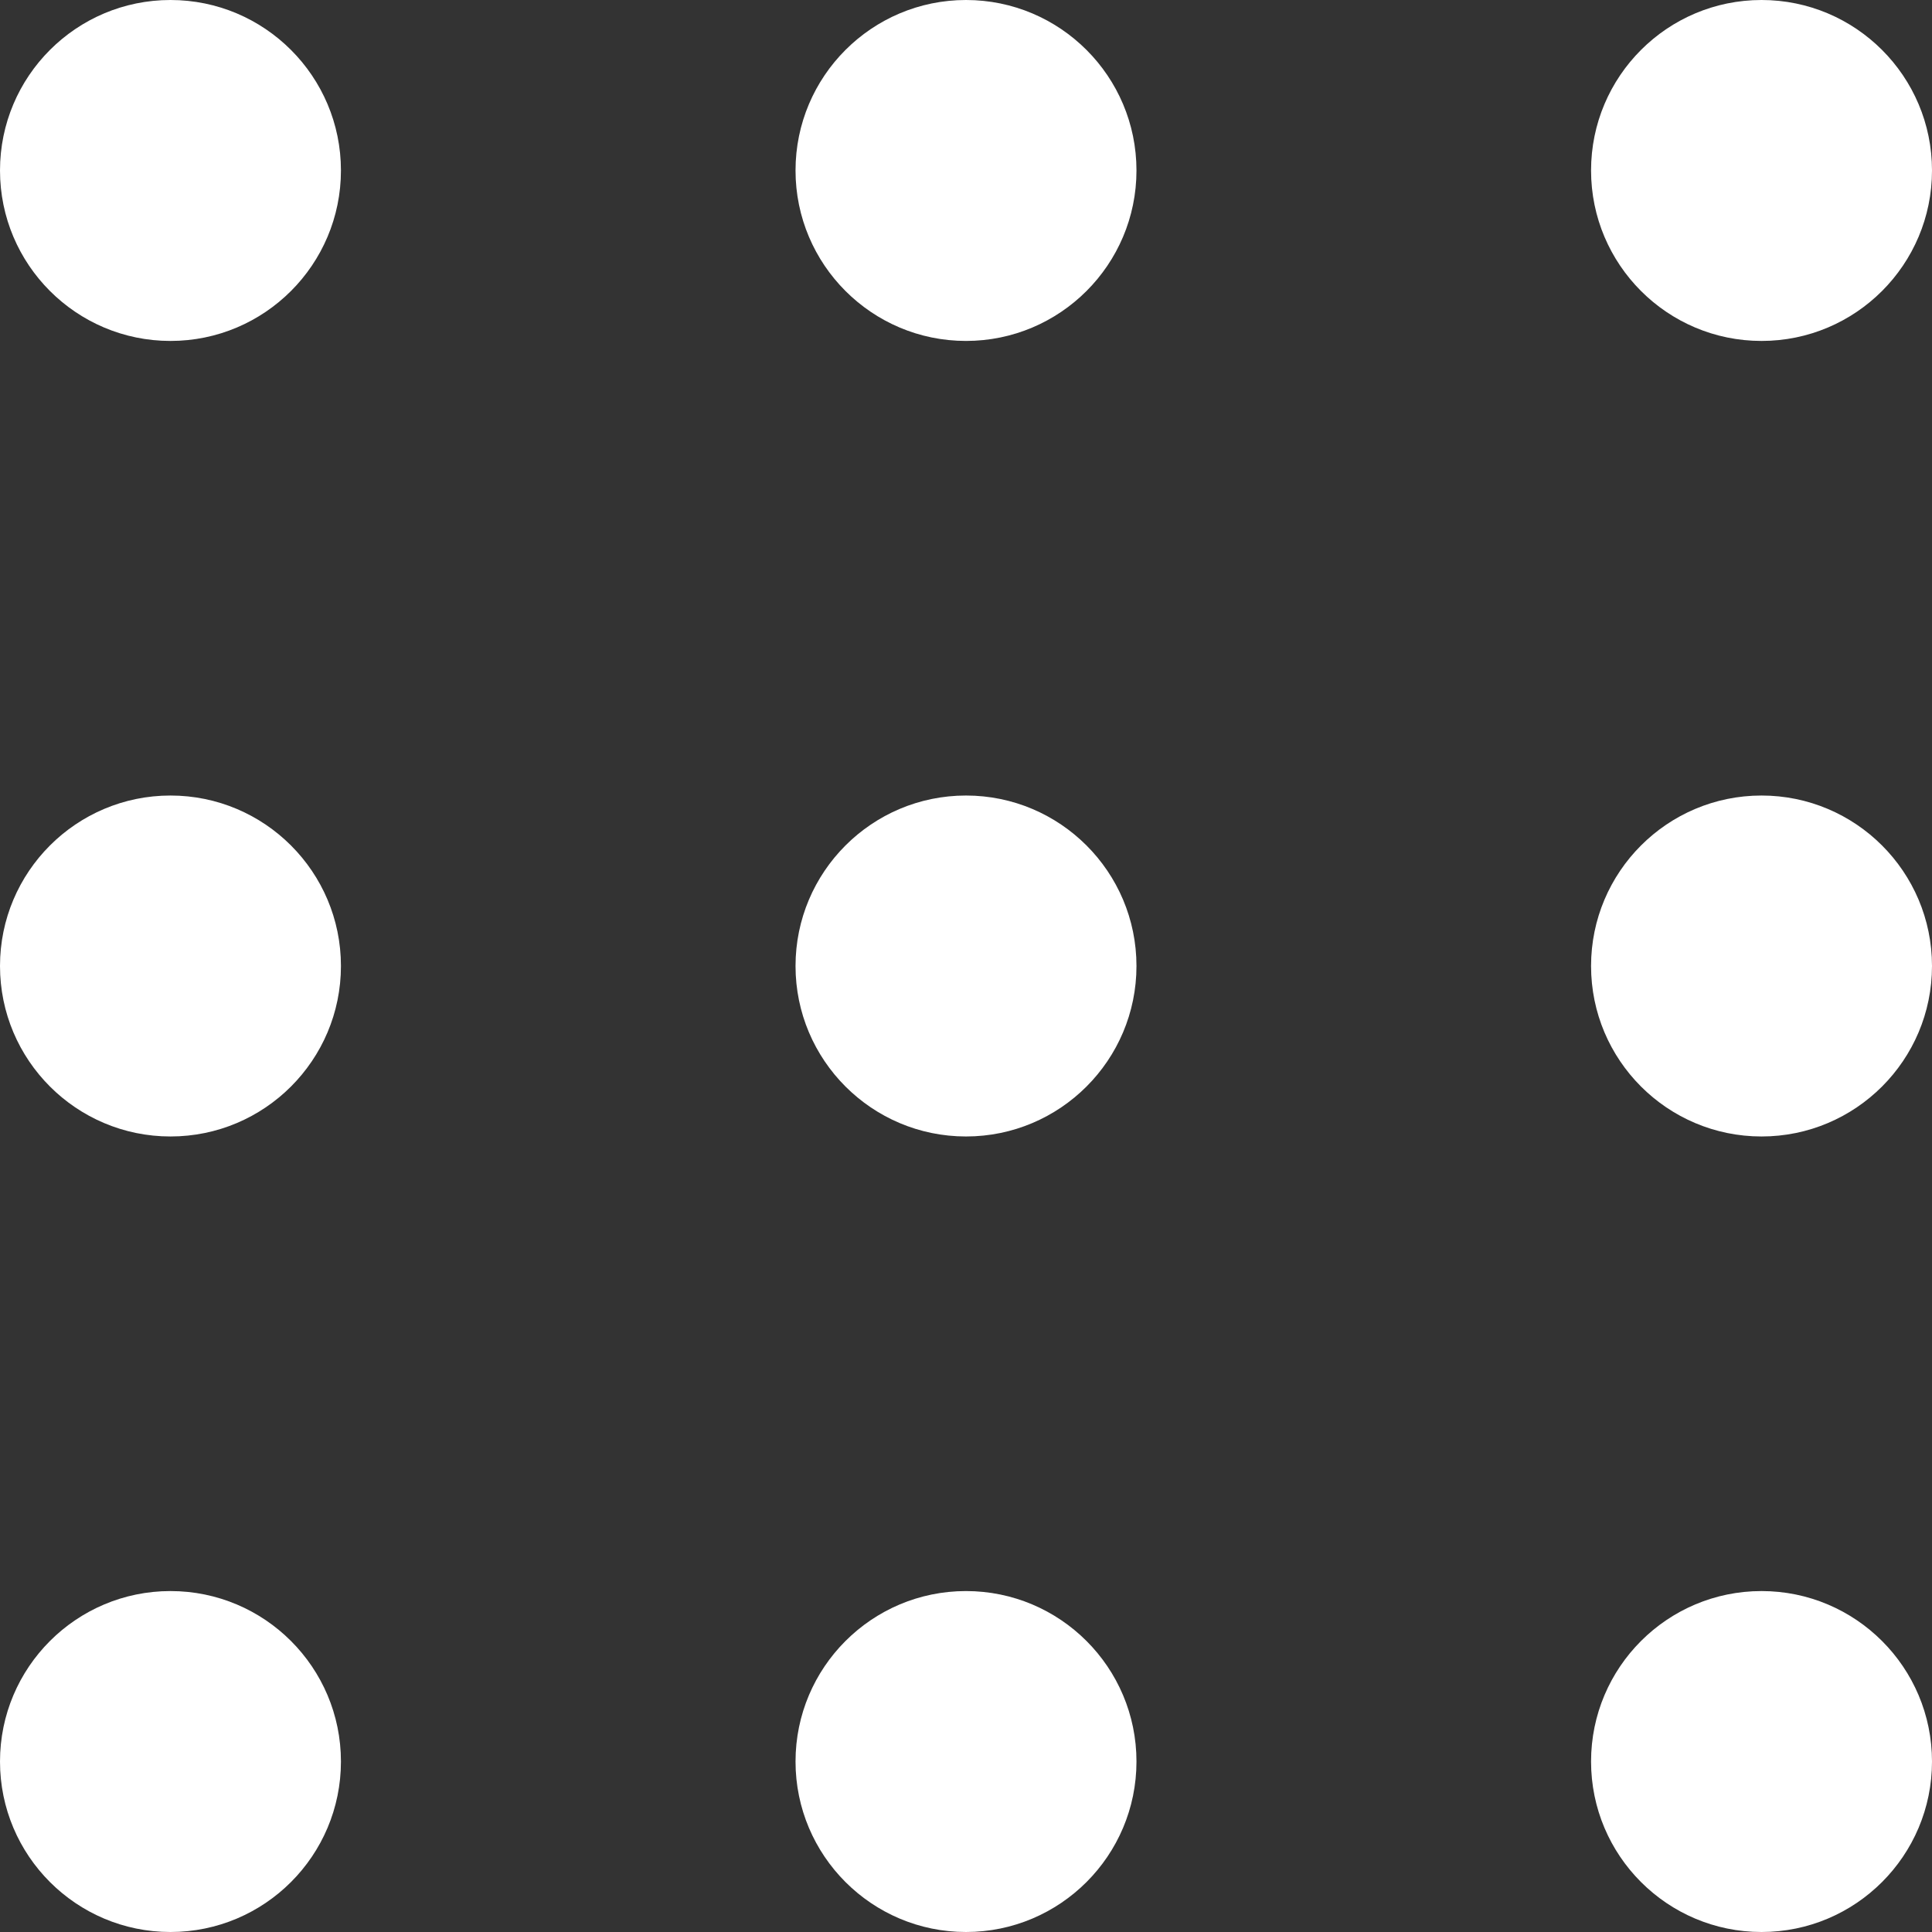 <?xml version="1.0" encoding="UTF-8" standalone="no"?>
<svg width="17px" height="17px" viewBox="0 0 17 17" version="1.1" xmlns="http://www.w3.org/2000/svg" xmlns:xlink="http://www.w3.org/1999/xlink">
    <rect x="0" y="0" width="17" height="17" fill="#333333" stroke="none"/>
    <!-- Generator: Sketch 49 (51002) - http://www.bohemiancoding.com/sketch -->
    <title>Combined Shape</title>
    <desc>Created with Sketch.</desc>
    <defs>
        <path d="M1.5,3 C0.672,3 0,2.328 0,1.5 C0,0.672 0.672,0 1.5,0 C2.328,0 3,0.672 3,1.5 C3,2.328 2.328,3 1.5,3 Z M1.5,10 C0.672,10 0,9.328 0,8.5 C0,7.672 0.672,7 1.5,7 C2.328,7 3,7.672 3,8.5 C3,9.328 2.328,10 1.5,10 Z M1.5,17 C0.672,17 0,16.328 0,15.5 C0,14.672 0.672,14 1.5,14 C2.328,14 3,14.672 3,15.5 C3,16.328 2.328,17 1.5,17 Z M15.5,3 C14.672,3 14,2.328 14,1.5 C14,0.672 14.672,0 15.5,0 C16.328,0 17,0.672 17,1.5 C17,2.328 16.328,3 15.5,3 Z M15.5,10 C14.672,10 14,9.328 14,8.5 C14,7.672 14.672,7 15.5,7 C16.328,7 17,7.672 17,8.5 C17,9.328 16.328,10 15.5,10 Z M15.5,17 C14.672,17 14,16.328 14,15.5 C14,14.672 14.672,14 15.5,14 C16.328,14 17,14.672 17,15.5 C17,16.328 16.328,17 15.5,17 Z M8.5,3 C7.672,3 7,2.328 7,1.5 C7,0.672 7.672,0 8.5,0 C9.328,0 10,0.672 10,1.5 C10,2.328 9.328,3 8.5,3 Z M8.5,10 C7.672,10 7,9.328 7,8.5 C7,7.672 7.672,7 8.5,7 C9.328,7 10,7.672 10,8.5 C10,9.328 9.328,10 8.5,10 Z M8.5,17 C7.672,17 7,16.328 7,15.5 C7,14.672 7.672,14 8.5,14 C9.328,14 10,14.672 10,15.5 C10,16.328 9.328,17 8.5,17 Z" id="path-1"></path>
    </defs>
    <g id="Symbols" stroke="none" stroke-width="1" fill="none" fill-rule="evenodd">
        <mask id="mask-2" fill="white">
            <use xlink:href="#path-1"></use>
        </mask>
        <use id="Combined-Shape" fill="#FFFFFF" xlink:href="#path-1"></use>
    </g>
</svg>